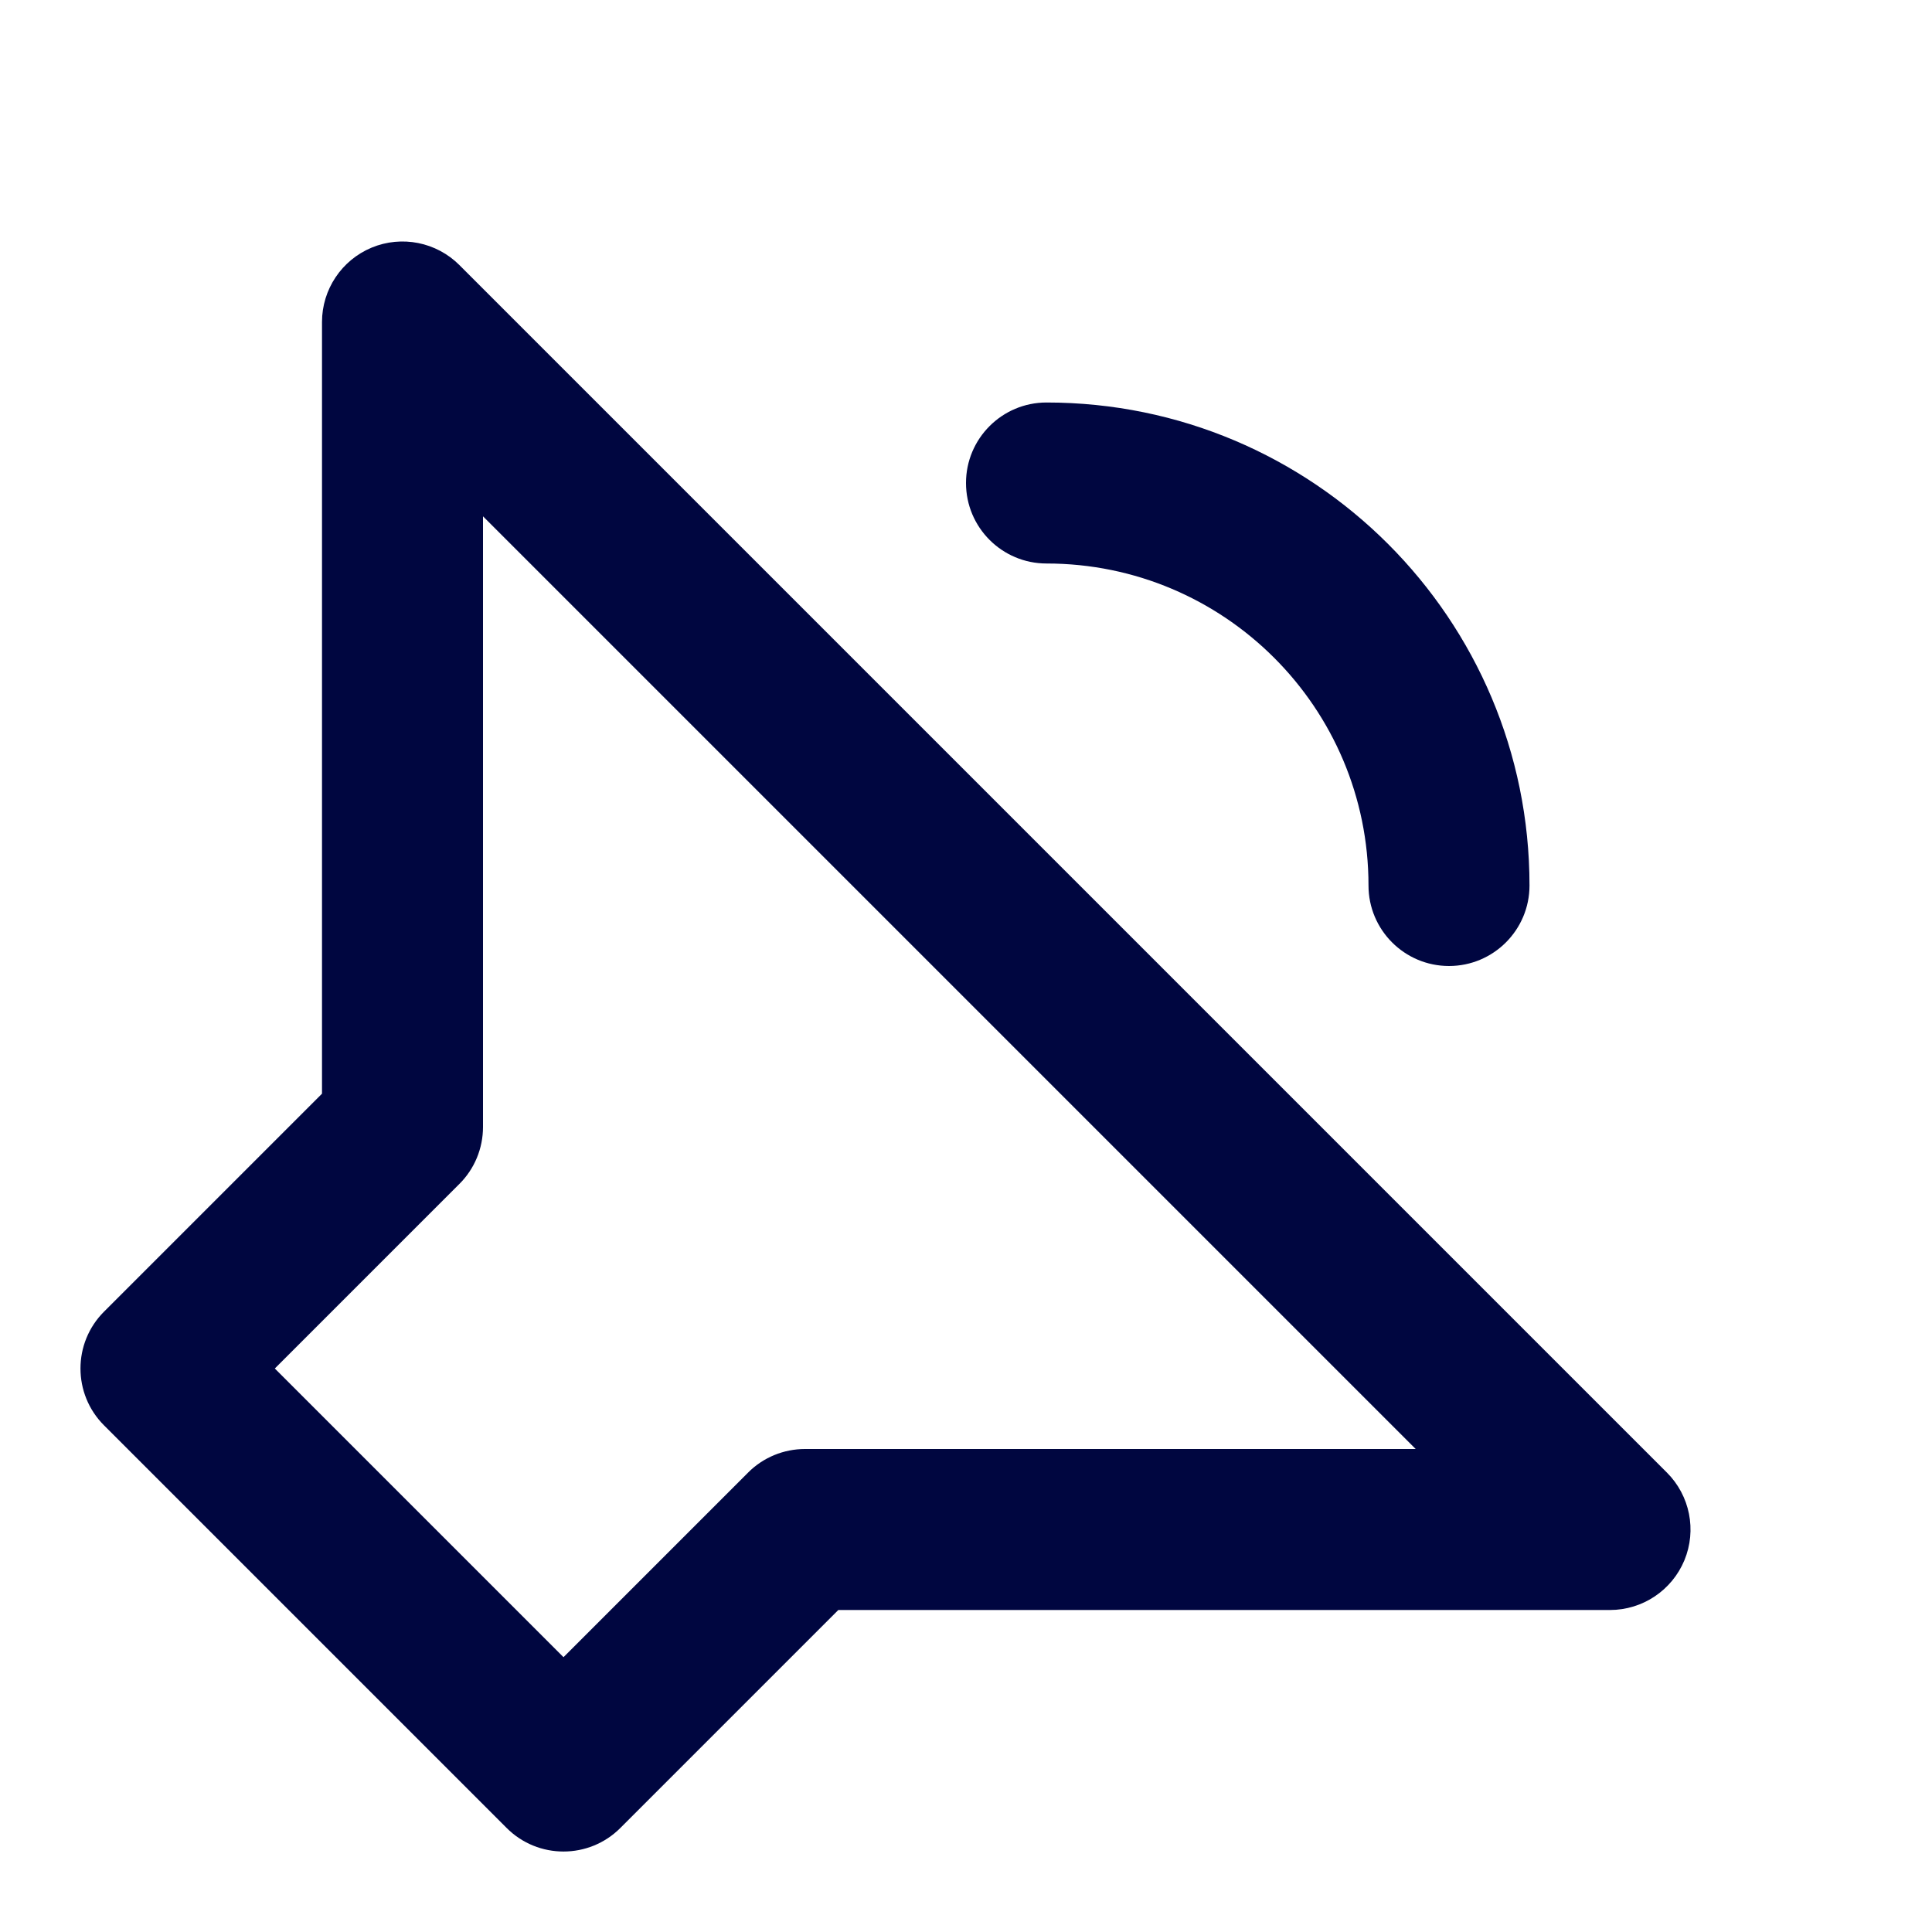 <svg width="24" height="24" viewBox="0 0 24 24" fill="none" xmlns="http://www.w3.org/2000/svg">
<path fill-rule="evenodd" clip-rule="evenodd" d="M5.707 3.293C5.421 3.007 4.991 2.921 4.617 3.076C4.244 3.231 4 3.596 4 4V13.586L1.293 16.293C0.902 16.683 0.902 17.317 1.293 17.707L6.293 22.707C6.683 23.098 7.317 23.098 7.707 22.707L10.414 20H20C20.404 20 20.769 19.756 20.924 19.383C21.079 19.009 20.993 18.579 20.707 18.293L5.707 3.293ZM6 14V6.414L17.586 18H10C9.735 18 9.48 18.105 9.293 18.293L7 20.586L3.414 17L5.707 14.707C5.895 14.52 6 14.265 6 14Z" fill="#000640"/>
<path d="M13 5C12.448 5 12 5.448 12 6C12 6.552 12.448 7 13 7C15.209 7 17 8.791 17 11C17 11.552 17.448 12 18 12C18.552 12 19 11.552 19 11C19 7.686 16.314 5 13 5Z" fill="#000640"/>
</svg>
